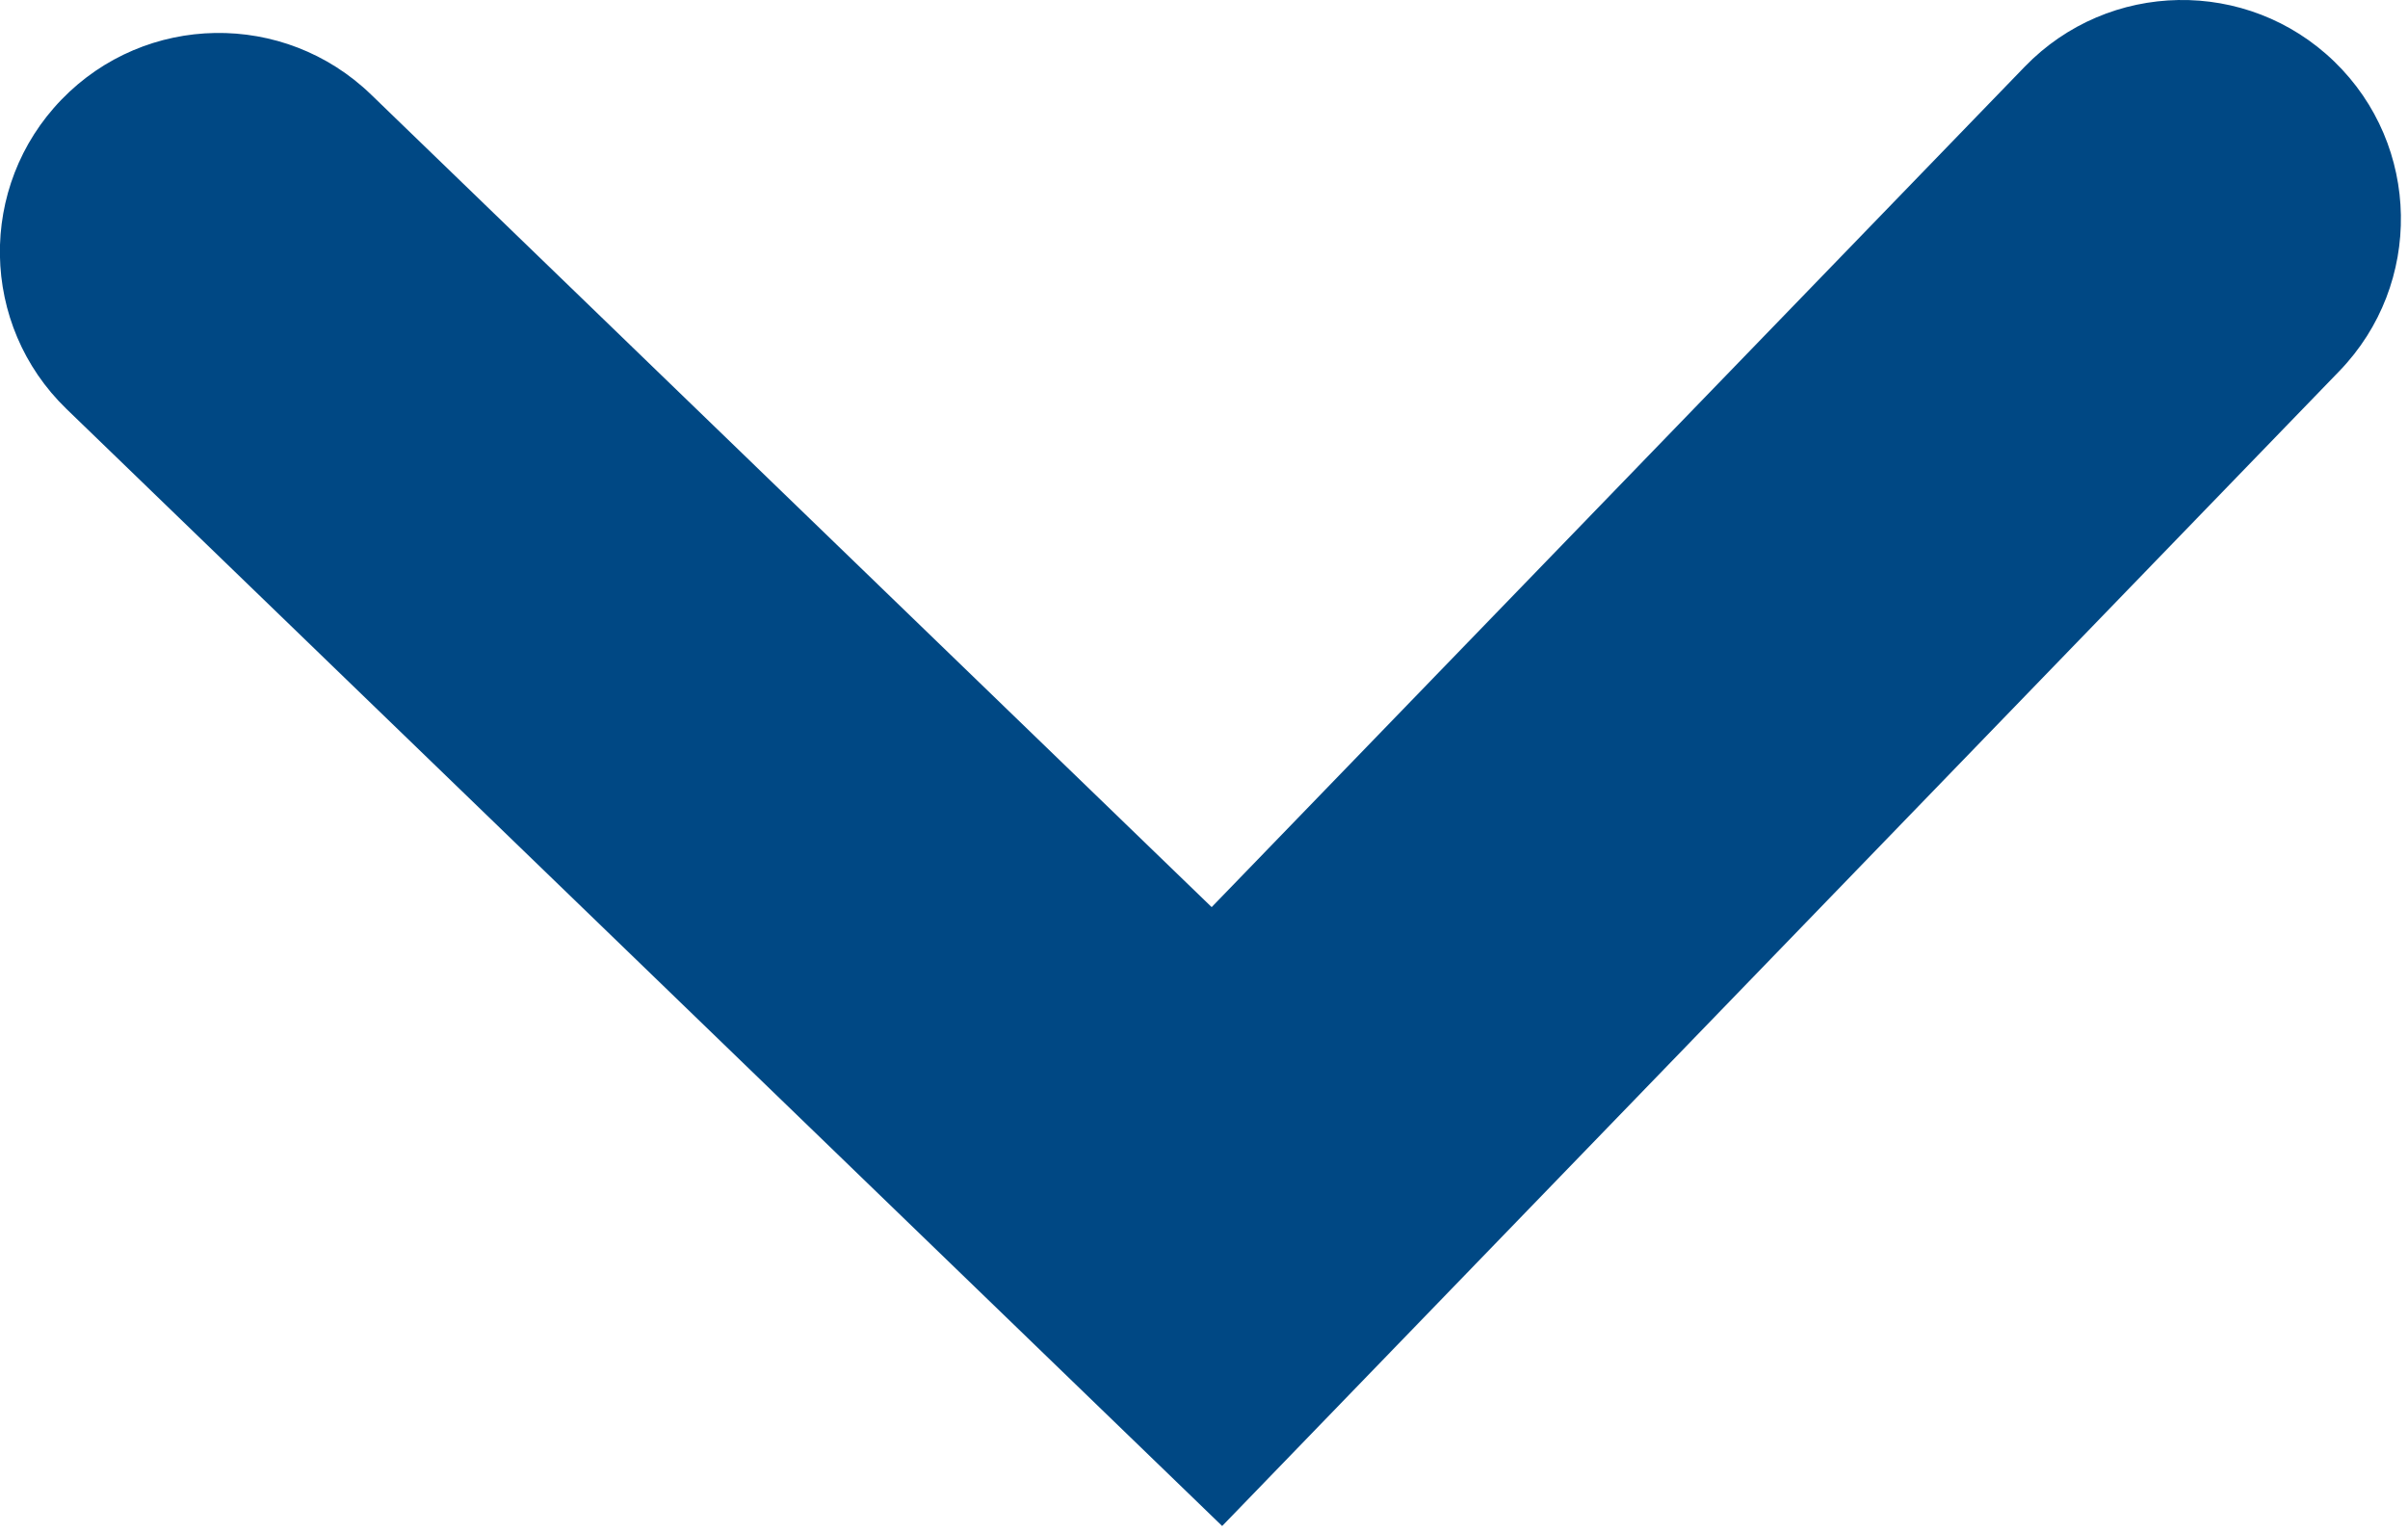 <svg width="11" height="7" viewBox="0 0 11 7" fill="none" xmlns="http://www.w3.org/2000/svg">
<path fill-rule="evenodd" clip-rule="evenodd" d="M5.583 6.973L0.304 1.869C-0.093 1.485 -0.103 0.852 0.281 0.455C0.665 0.058 1.298 0.048 1.695 0.432L5.535 4.145L9.249 0.305C9.633 -0.092 10.266 -0.103 10.663 0.281C11.06 0.665 11.07 1.298 10.687 1.695L5.583 6.973Z" fill="#004884"/>
</svg>
